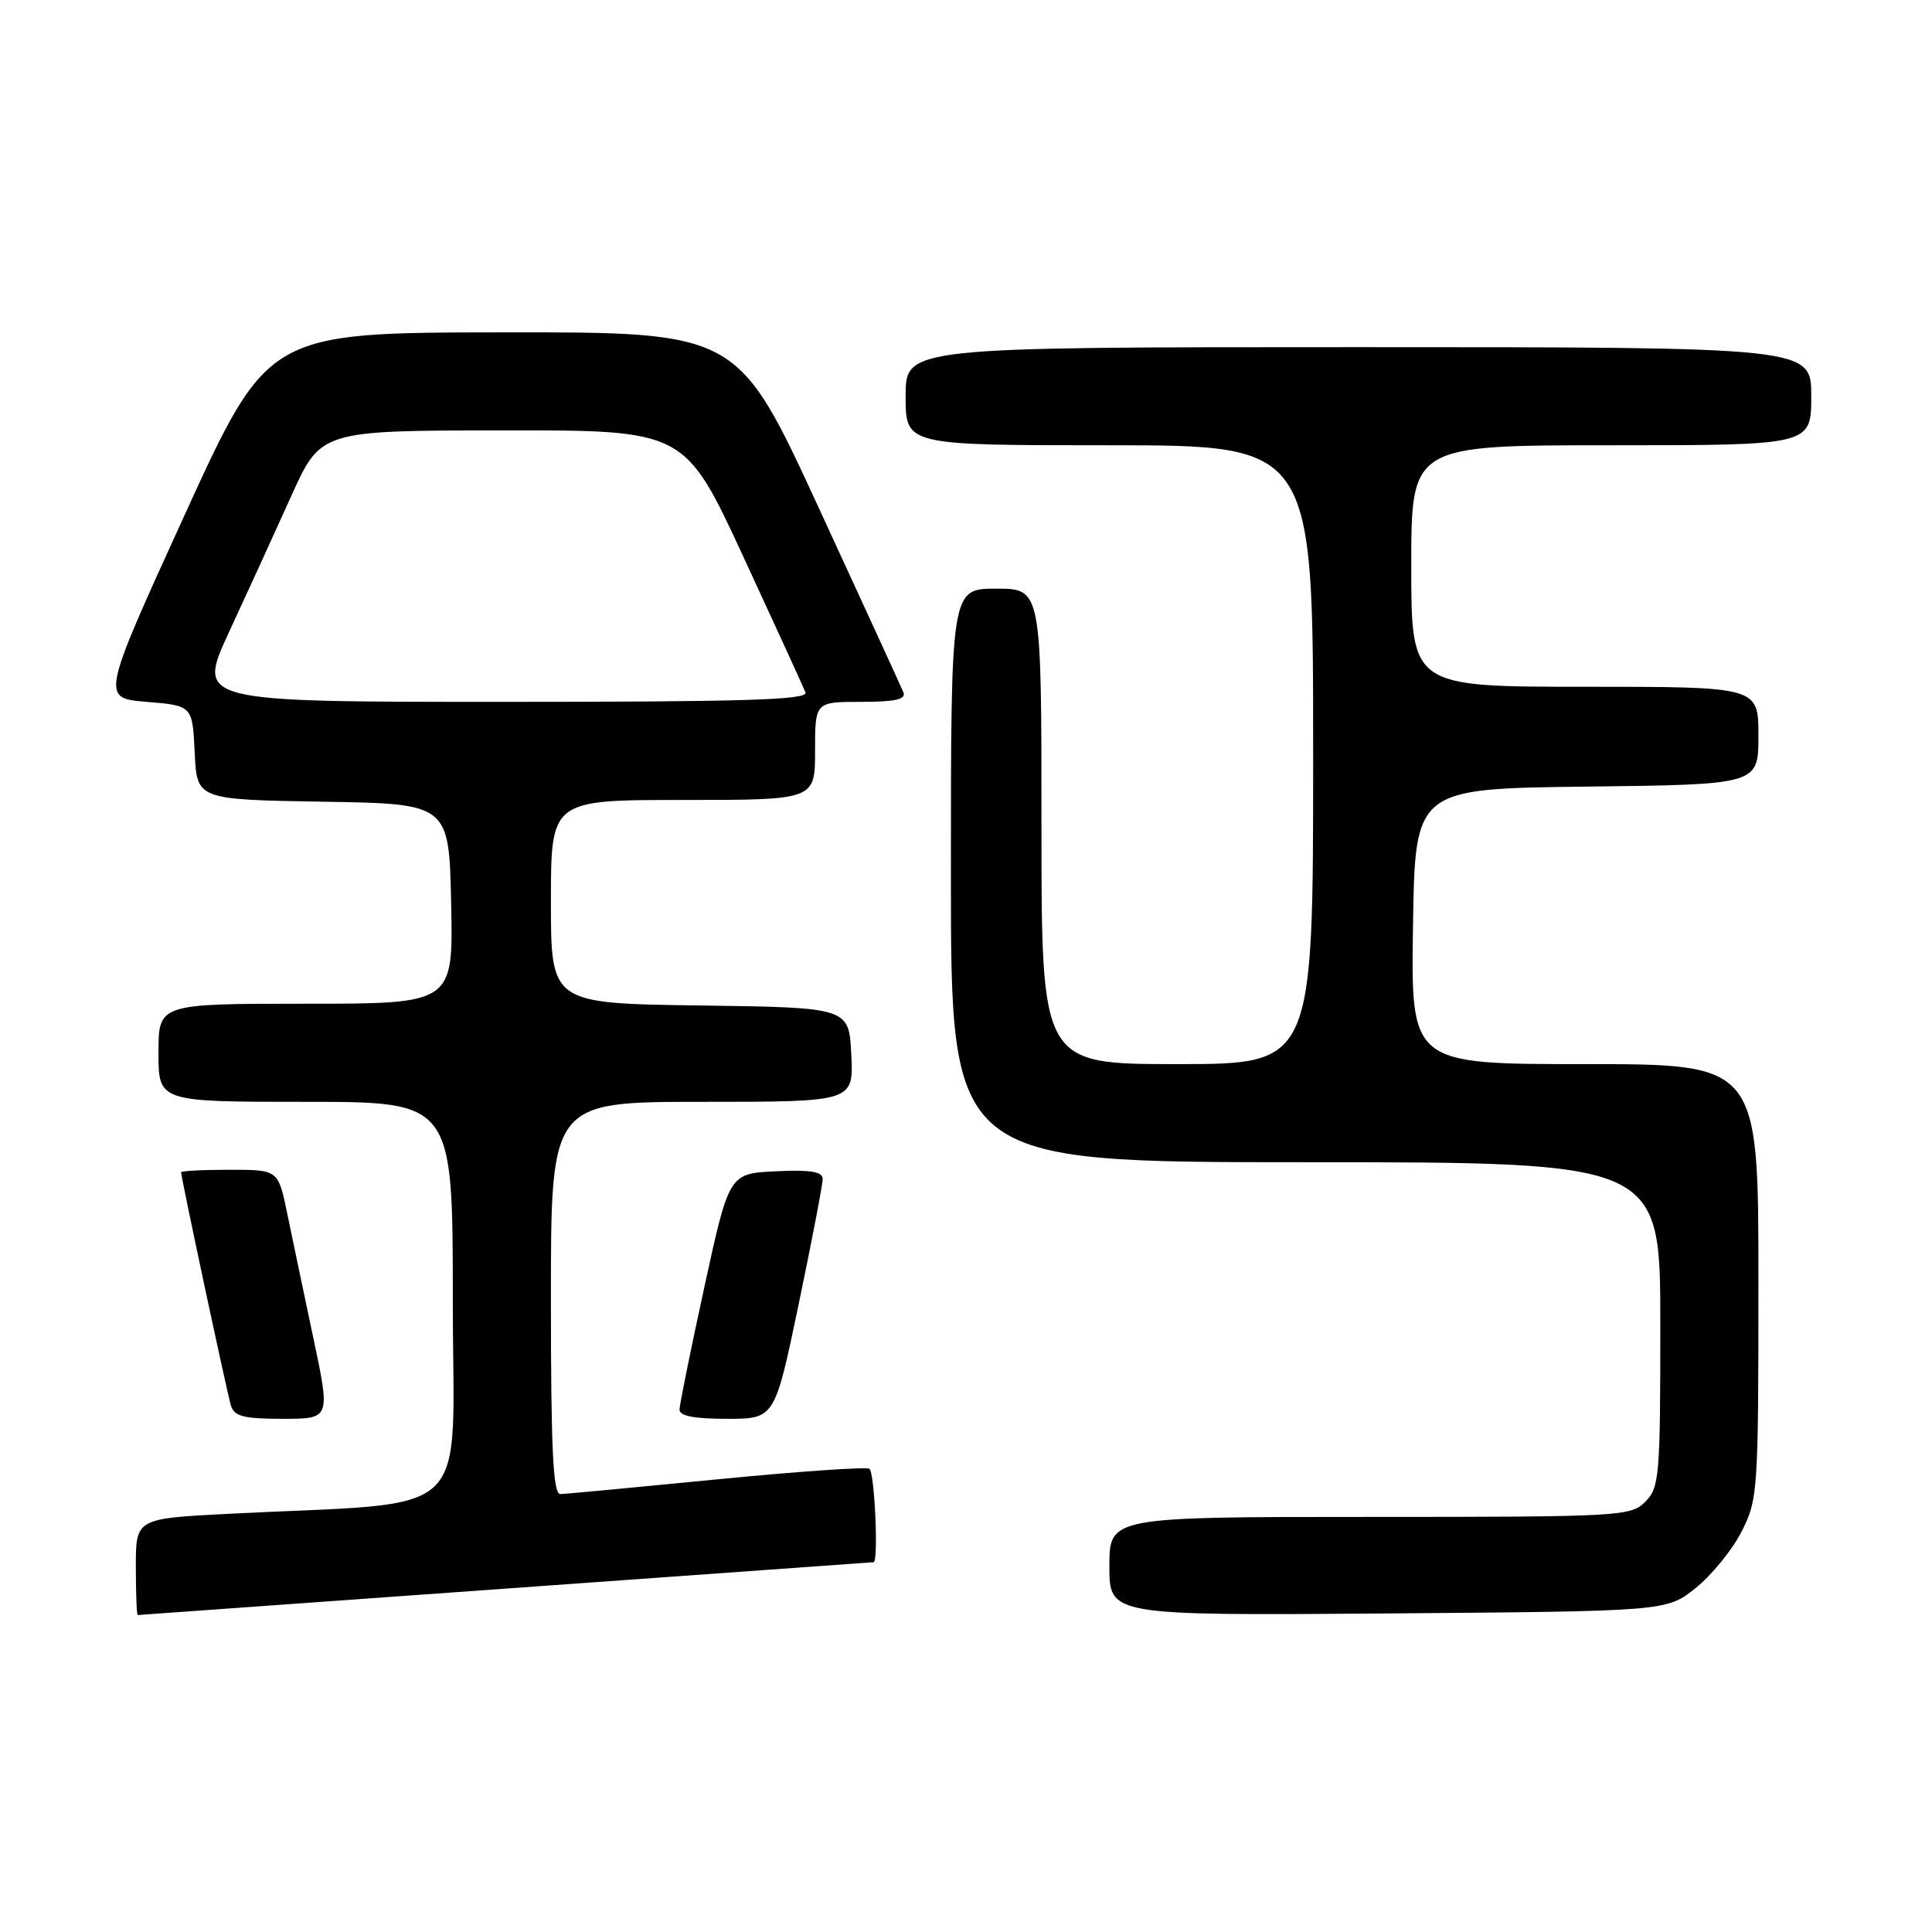 <?xml version="1.0" encoding="UTF-8" standalone="no"?>
<!DOCTYPE svg PUBLIC "-//W3C//DTD SVG 1.1//EN" "http://www.w3.org/Graphics/SVG/1.1/DTD/svg11.dtd" >
<svg xmlns="http://www.w3.org/2000/svg" xmlns:xlink="http://www.w3.org/1999/xlink" version="1.1" viewBox="0 0 256 256">
 <g >
 <path fill="currentColor"
d=" M 67.00 210.50 C 93.67 208.58 115.61 207.00 115.75 207.00 C 116.43 207.00 115.89 195.05 115.20 194.62 C 114.75 194.35 105.64 194.98 94.95 196.03 C 84.25 197.08 74.94 197.96 74.25 197.97 C 73.28 197.99 73.00 192.15 73.00 172.00 C 73.00 146.00 73.00 146.00 93.05 146.00 C 113.10 146.00 113.10 146.00 112.80 139.75 C 112.50 133.50 112.50 133.50 92.75 133.23 C 73.00 132.96 73.00 132.96 73.00 119.48 C 73.00 106.00 73.00 106.00 90.50 106.00 C 108.00 106.00 108.00 106.00 108.00 99.50 C 108.00 93.00 108.00 93.00 114.11 93.00 C 118.60 93.00 120.08 92.67 119.71 91.75 C 119.43 91.06 114.37 80.04 108.47 67.25 C 97.75 44.00 97.75 44.00 66.62 44.04 C 35.50 44.07 35.50 44.07 24.44 68.29 C 13.39 92.50 13.39 92.50 19.44 93.00 C 25.50 93.50 25.50 93.50 25.80 99.73 C 26.09 105.95 26.09 105.95 42.80 106.23 C 59.50 106.50 59.50 106.50 59.78 119.75 C 60.06 133.00 60.06 133.00 40.53 133.00 C 21.00 133.00 21.00 133.00 21.00 139.50 C 21.00 146.00 21.00 146.00 40.50 146.00 C 60.00 146.00 60.00 146.00 60.00 172.39 C 60.00 202.07 63.36 198.89 30.25 200.59 C 18.00 201.22 18.00 201.22 18.00 207.61 C 18.00 211.12 18.11 214.00 18.25 214.00 C 18.39 214.00 40.33 212.42 67.00 210.50 Z  M 224.66 210.44 C 226.77 208.76 229.51 205.40 230.75 202.98 C 232.93 198.71 233.00 197.67 233.00 169.79 C 233.00 141.00 233.00 141.00 209.98 141.00 C 186.95 141.00 186.95 141.00 187.23 122.75 C 187.50 104.50 187.50 104.50 210.25 104.23 C 233.00 103.96 233.00 103.96 233.00 97.48 C 233.00 91.00 233.00 91.00 210.00 91.00 C 187.00 91.00 187.00 91.00 187.00 75.00 C 187.00 59.00 187.00 59.00 213.50 59.00 C 240.00 59.00 240.00 59.00 240.00 52.50 C 240.00 46.00 240.00 46.00 180.00 46.00 C 120.00 46.00 120.00 46.00 120.00 52.50 C 120.00 59.00 120.00 59.00 147.00 59.00 C 174.00 59.00 174.00 59.00 174.00 100.00 C 174.00 141.00 174.00 141.00 156.00 141.00 C 138.00 141.00 138.00 141.00 138.00 109.50 C 138.00 78.00 138.00 78.00 132.00 78.00 C 126.00 78.00 126.00 78.00 126.00 116.00 C 126.00 154.00 126.00 154.00 173.00 154.00 C 220.00 154.00 220.00 154.00 220.00 175.50 C 220.00 195.67 219.88 197.12 218.00 199.00 C 216.08 200.92 214.67 201.00 181.50 201.00 C 147.00 201.00 147.00 201.00 147.00 207.54 C 147.00 214.07 147.00 214.07 183.91 213.79 C 220.82 213.50 220.82 213.50 224.66 210.44 Z  M 41.51 177.25 C 40.26 171.34 38.70 163.91 38.05 160.75 C 36.86 155.00 36.86 155.00 30.43 155.00 C 26.89 155.00 24.00 155.15 24.00 155.34 C 24.00 156.06 30.09 184.58 30.60 186.25 C 31.04 187.68 32.31 188.00 37.46 188.00 C 43.79 188.00 43.79 188.00 41.51 177.25 Z  M 105.84 172.75 C 107.59 164.36 109.02 156.92 109.01 156.20 C 109.00 155.25 107.36 154.98 102.81 155.20 C 96.61 155.50 96.61 155.50 93.34 170.50 C 91.54 178.75 90.06 186.06 90.04 186.75 C 90.01 187.62 91.91 188.00 96.33 188.00 C 102.66 188.00 102.66 188.00 105.84 172.75 Z  M 30.35 83.75 C 32.71 78.66 36.41 70.57 38.57 65.78 C 42.50 57.05 42.50 57.05 66.62 57.03 C 90.73 57.00 90.73 57.00 98.49 73.75 C 102.75 82.96 106.46 91.06 106.73 91.75 C 107.11 92.74 98.69 93.00 66.64 93.00 C 26.07 93.00 26.07 93.00 30.35 83.75 Z "/>
</g>
</svg>